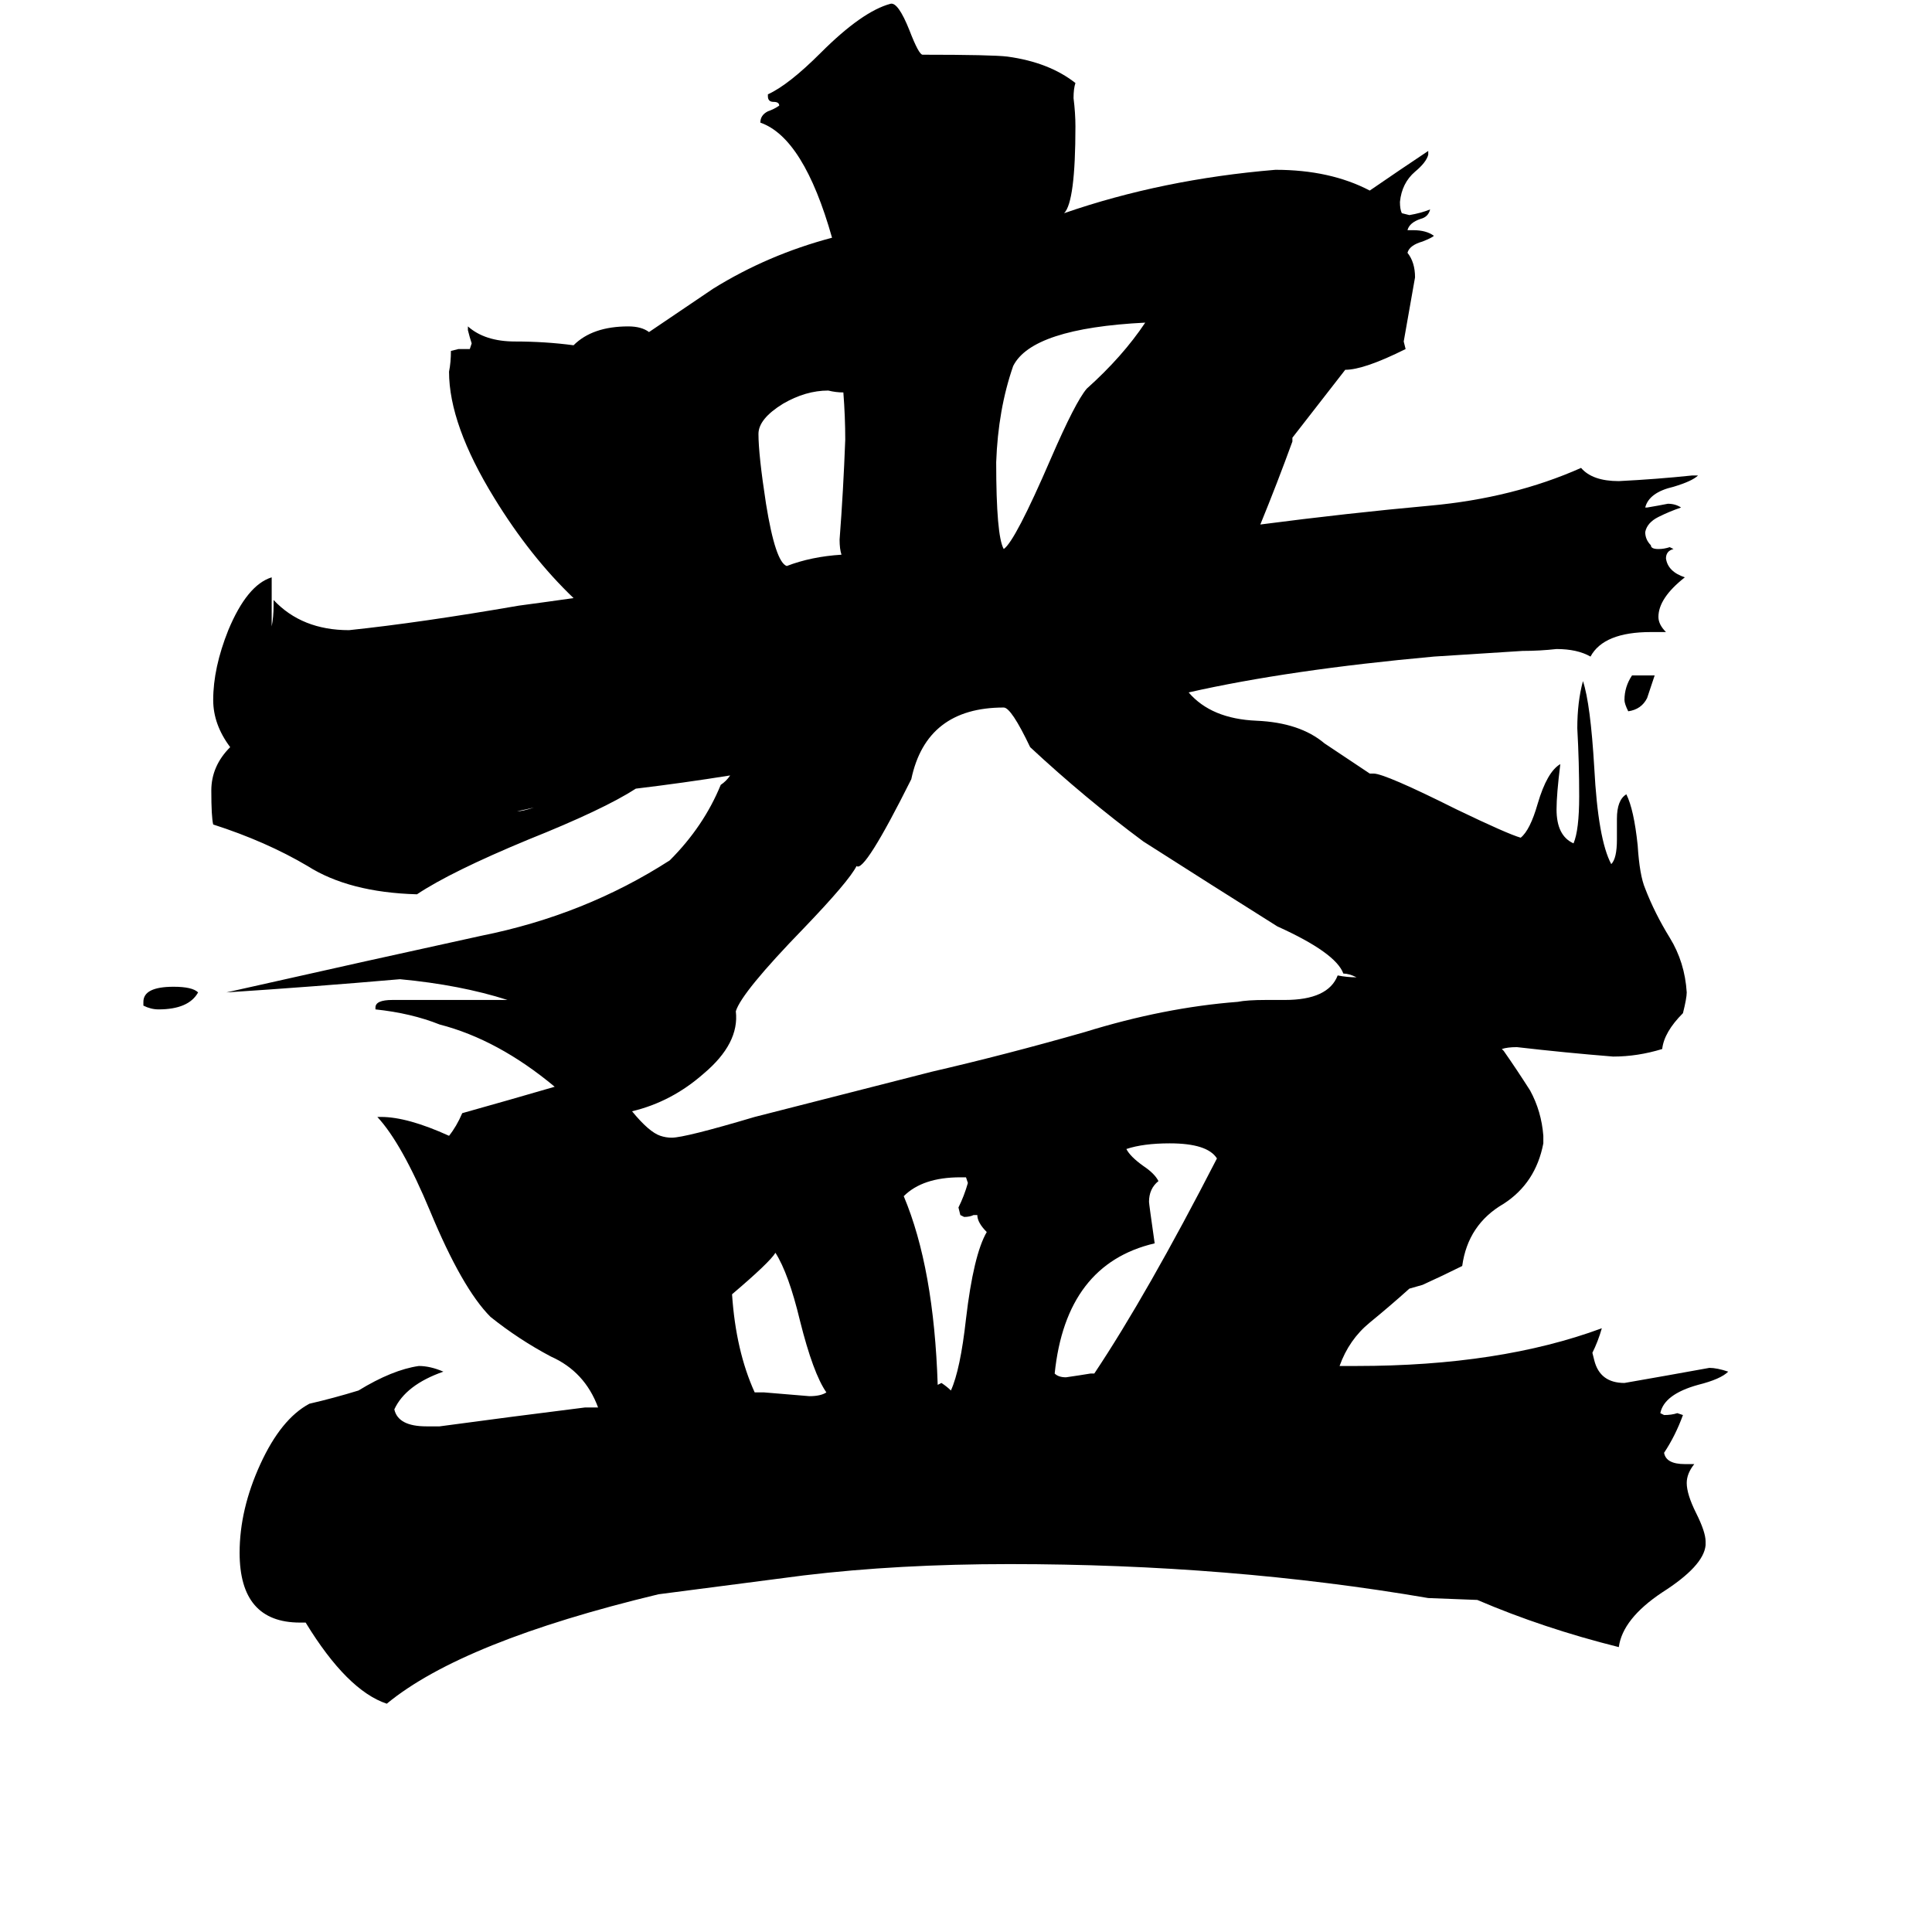 <svg xmlns="http://www.w3.org/2000/svg" viewBox="0 -800 1024 1024">
	<path fill="#000000" d="M438 -62Q431 -72 424 -100Q418 -125 411 -136Q408 -131 388 -114Q390 -84 400 -62H405Q417 -61 429 -60Q435 -60 438 -62ZM523 -147Q518 -152 518 -156H516Q514 -155 511 -155L509 -156L508 -160Q511 -166 513 -173L512 -176H509Q489 -176 479 -166Q495 -128 497 -66L499 -67Q502 -65 504 -63Q509 -74 512 -101Q516 -135 523 -147ZM645 -186Q640 -194 620 -194Q606 -194 597 -191Q599 -187 606 -182Q612 -178 614 -174Q609 -170 609 -163Q609 -162 612 -141Q565 -130 559 -72Q561 -70 565 -70Q572 -71 578 -72H580Q608 -114 645 -186ZM448 -567Q448 -579 447 -592Q443 -592 439 -593Q427 -593 415 -586Q402 -578 402 -570Q402 -559 406 -533Q411 -502 417 -500Q430 -505 446 -506Q445 -509 445 -514Q447 -540 448 -567ZM607 -629Q547 -626 537 -606Q529 -583 528 -555Q528 -516 532 -509Q538 -513 557 -557Q570 -587 576 -594Q595 -611 607 -629ZM105 -274Q100 -265 84 -265Q80 -265 76 -267V-269Q76 -277 92 -277Q102 -277 105 -274ZM865 -442H877Q875 -436 873 -430Q870 -424 863 -423Q861 -427 861 -429Q861 -436 865 -442ZM796 -244L797 -243Q804 -233 811 -222Q817 -211 818 -198V-194Q814 -173 797 -162Q778 -151 775 -129Q765 -124 754 -119L747 -117Q737 -108 726 -99Q715 -90 710 -76H719Q795 -76 849 -96Q847 -89 844 -83L845 -79Q848 -67 861 -67Q884 -71 906 -75Q910 -75 916 -73Q912 -69 900 -66Q882 -61 880 -51L882 -50Q886 -50 889 -51L892 -50Q888 -39 882 -30Q883 -24 893 -24H898Q894 -19 894 -14Q894 -8 899 2Q904 12 904 17V19Q903 30 881 44Q860 58 858 73Q818 63 783 48L757 47Q652 29 535 29Q476 29 426 35L349 45Q245 70 205 103Q184 96 162 60H159Q127 60 127 23Q127 0 138 -24Q149 -48 164 -56Q177 -59 190 -63Q208 -74 222 -76Q228 -76 235 -73Q215 -66 209 -53Q211 -44 226 -44H233Q270 -49 310 -54H317Q310 -73 292 -81Q275 -90 260 -102Q245 -117 228 -158Q213 -194 200 -208H202Q216 -208 238 -198Q242 -203 245 -210Q270 -217 294 -224Q264 -249 233 -257Q218 -263 199 -265V-266Q199 -270 208 -270H217Q243 -270 269 -270Q244 -278 212 -281Q166 -277 120 -274Q200 -292 255 -304Q310 -315 355 -344Q373 -362 382 -384Q385 -386 387 -389Q362 -385 337 -382Q320 -371 280 -355Q239 -338 221 -326Q185 -327 163 -341Q141 -354 113 -363Q112 -367 112 -381Q112 -394 122 -404Q113 -416 113 -429Q113 -446 121 -466Q131 -490 144 -494V-468Q145 -473 145 -479V-482Q160 -466 185 -466Q223 -470 275 -479Q290 -481 304 -483Q281 -505 262 -536Q238 -575 238 -603Q239 -608 239 -614L243 -615H249L250 -618Q249 -621 248 -625V-627Q257 -619 273 -619Q289 -619 304 -617Q314 -627 333 -627Q340 -627 344 -624L378 -647Q407 -665 441 -674Q426 -727 403 -735Q403 -739 407 -741Q410 -742 413 -744Q413 -746 410 -746Q407 -746 407 -749V-750Q418 -755 435 -772Q457 -794 472 -798Q476 -799 482 -784Q487 -771 489 -771Q526 -771 534 -770Q556 -767 570 -756Q569 -753 569 -748Q570 -740 570 -733Q570 -693 564 -687Q616 -705 676 -710Q705 -710 726 -699Q742 -710 757 -720V-718Q756 -714 750 -709Q743 -703 742 -693Q742 -689 743 -687L747 -686Q753 -687 758 -689Q757 -685 753 -684Q747 -682 746 -678H749Q756 -678 760 -675Q759 -674 754 -672Q747 -670 746 -666Q750 -661 750 -653Q747 -636 744 -619L745 -615Q723 -604 713 -604L685 -568V-566Q677 -544 668 -522Q714 -528 758 -532Q802 -536 838 -552Q844 -545 858 -545Q878 -546 897 -548H900Q897 -545 887 -542Q874 -539 872 -531H873Q879 -532 884 -533Q888 -533 891 -531Q885 -529 879 -526Q873 -523 872 -518Q872 -514 875 -511Q875 -509 879 -509Q882 -509 885 -510L887 -509Q883 -508 883 -504Q884 -497 893 -494Q879 -483 879 -473Q879 -469 883 -465H875Q850 -465 843 -452Q836 -456 825 -456Q816 -455 807 -455L760 -452Q683 -445 630 -433Q642 -419 666 -418Q689 -417 702 -406L726 -390H728Q734 -390 772 -371Q799 -358 806 -356Q811 -360 815 -374Q820 -391 827 -395Q825 -379 825 -371Q825 -357 834 -353Q837 -360 837 -378Q837 -396 836 -414Q836 -428 839 -439Q843 -427 845 -393Q847 -355 854 -342Q857 -345 857 -355V-366Q857 -376 862 -379Q866 -371 868 -352Q869 -336 872 -329Q877 -316 885 -303Q893 -290 894 -274Q894 -271 892 -263Q882 -253 881 -244Q868 -240 855 -240Q830 -242 804 -245Q799 -245 796 -244ZM719 -282Q715 -284 712 -284Q708 -295 677 -309Q642 -331 606 -354Q575 -377 546 -404Q536 -425 532 -425Q491 -425 483 -387Q458 -337 454 -341Q450 -333 426 -308Q393 -274 390 -264Q392 -247 373 -231Q356 -216 335 -211Q344 -200 350 -198Q353 -197 356 -197Q363 -197 400 -208Q447 -220 494 -232Q533 -241 575 -253Q617 -266 656 -269Q661 -270 671 -270H681Q704 -270 709 -283Q714 -282 719 -282ZM283 -372Q279 -371 274 -370Q277 -370 283 -372Z"/>
</svg>